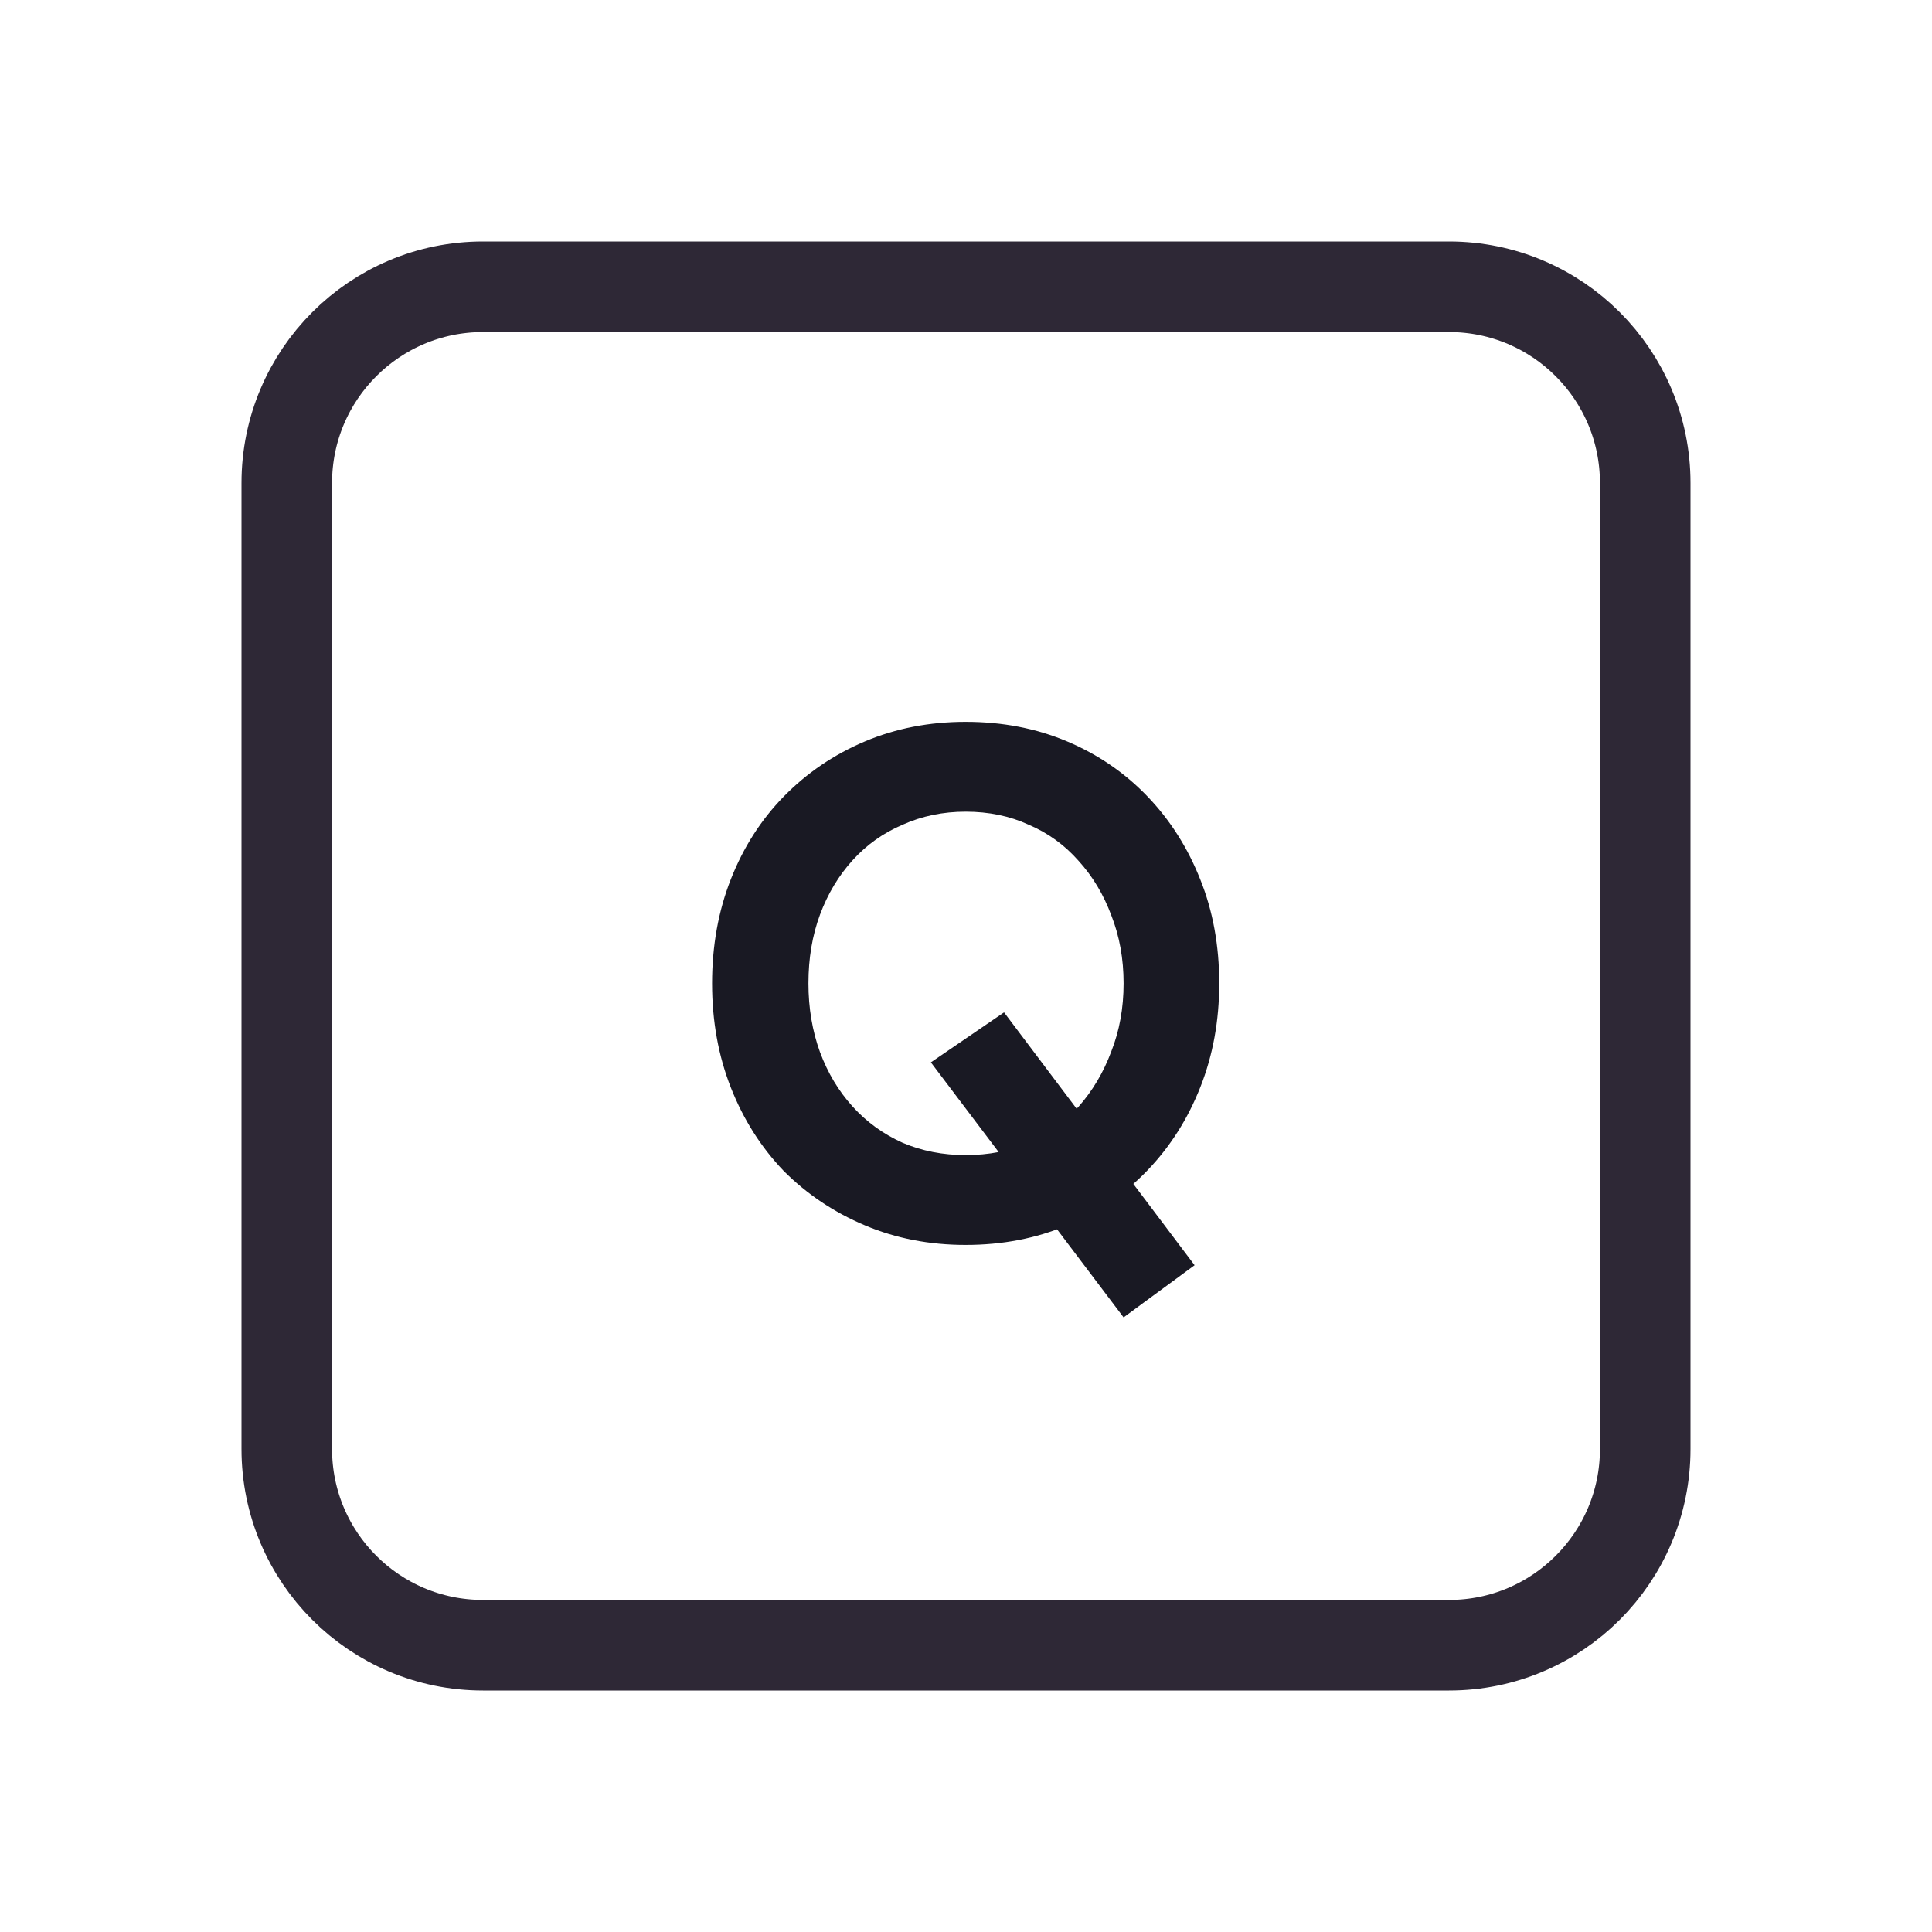 <svg width="128" height="128" viewBox="0 0 128 128" fill="none" xmlns="http://www.w3.org/2000/svg">
<path d="M52 19H76H96C103.18 19 109 24.82 109 32V35.2V54.4V96C109 103.18 103.18 109 96 109H76H64H52H32C24.82 109 19 103.18 19 96V54.4V32C19 24.82 24.82 19 32 19H52Z" stroke="#2E2836" stroke-width="6"/>
<path d="M74.441 87.28L61.673 70.384L66.521 67.072L79.145 83.824L74.441 87.28ZM63.977 82.48C61.577 82.48 59.353 82.048 57.305 81.184C55.257 80.32 53.465 79.12 51.929 77.584C50.425 76.016 49.257 74.176 48.425 72.064C47.593 69.952 47.177 67.648 47.177 65.152C47.177 62.656 47.593 60.352 48.425 58.24C49.257 56.128 50.425 54.304 51.929 52.768C53.465 51.2 55.257 49.984 57.305 49.12C59.353 48.256 61.577 47.824 63.977 47.824C66.409 47.824 68.649 48.256 70.697 49.12C72.745 49.984 74.521 51.2 76.025 52.768C77.529 54.336 78.697 56.176 79.529 58.288C80.361 60.368 80.777 62.656 80.777 65.152C80.777 67.616 80.361 69.904 79.529 72.016C78.697 74.128 77.529 75.968 76.025 77.536C74.521 79.104 72.745 80.32 70.697 81.184C68.649 82.048 66.409 82.48 63.977 82.48ZM63.977 76.528C65.513 76.528 66.905 76.256 68.153 75.712C69.433 75.136 70.537 74.336 71.465 73.312C72.393 72.256 73.113 71.04 73.625 69.664C74.169 68.288 74.441 66.784 74.441 65.152C74.441 63.52 74.169 62.016 73.625 60.64C73.113 59.264 72.393 58.064 71.465 57.04C70.537 55.984 69.433 55.184 68.153 54.64C66.905 54.064 65.513 53.776 63.977 53.776C62.473 53.776 61.081 54.064 59.801 54.64C58.521 55.184 57.417 55.968 56.489 56.992C55.561 58.016 54.841 59.216 54.329 60.592C53.817 61.968 53.561 63.488 53.561 65.152C53.561 66.784 53.817 68.304 54.329 69.712C54.841 71.088 55.561 72.288 56.489 73.312C57.417 74.336 58.521 75.136 59.801 75.712C61.081 76.256 62.473 76.528 63.977 76.528Z" fill="#191923"/>
</svg>
